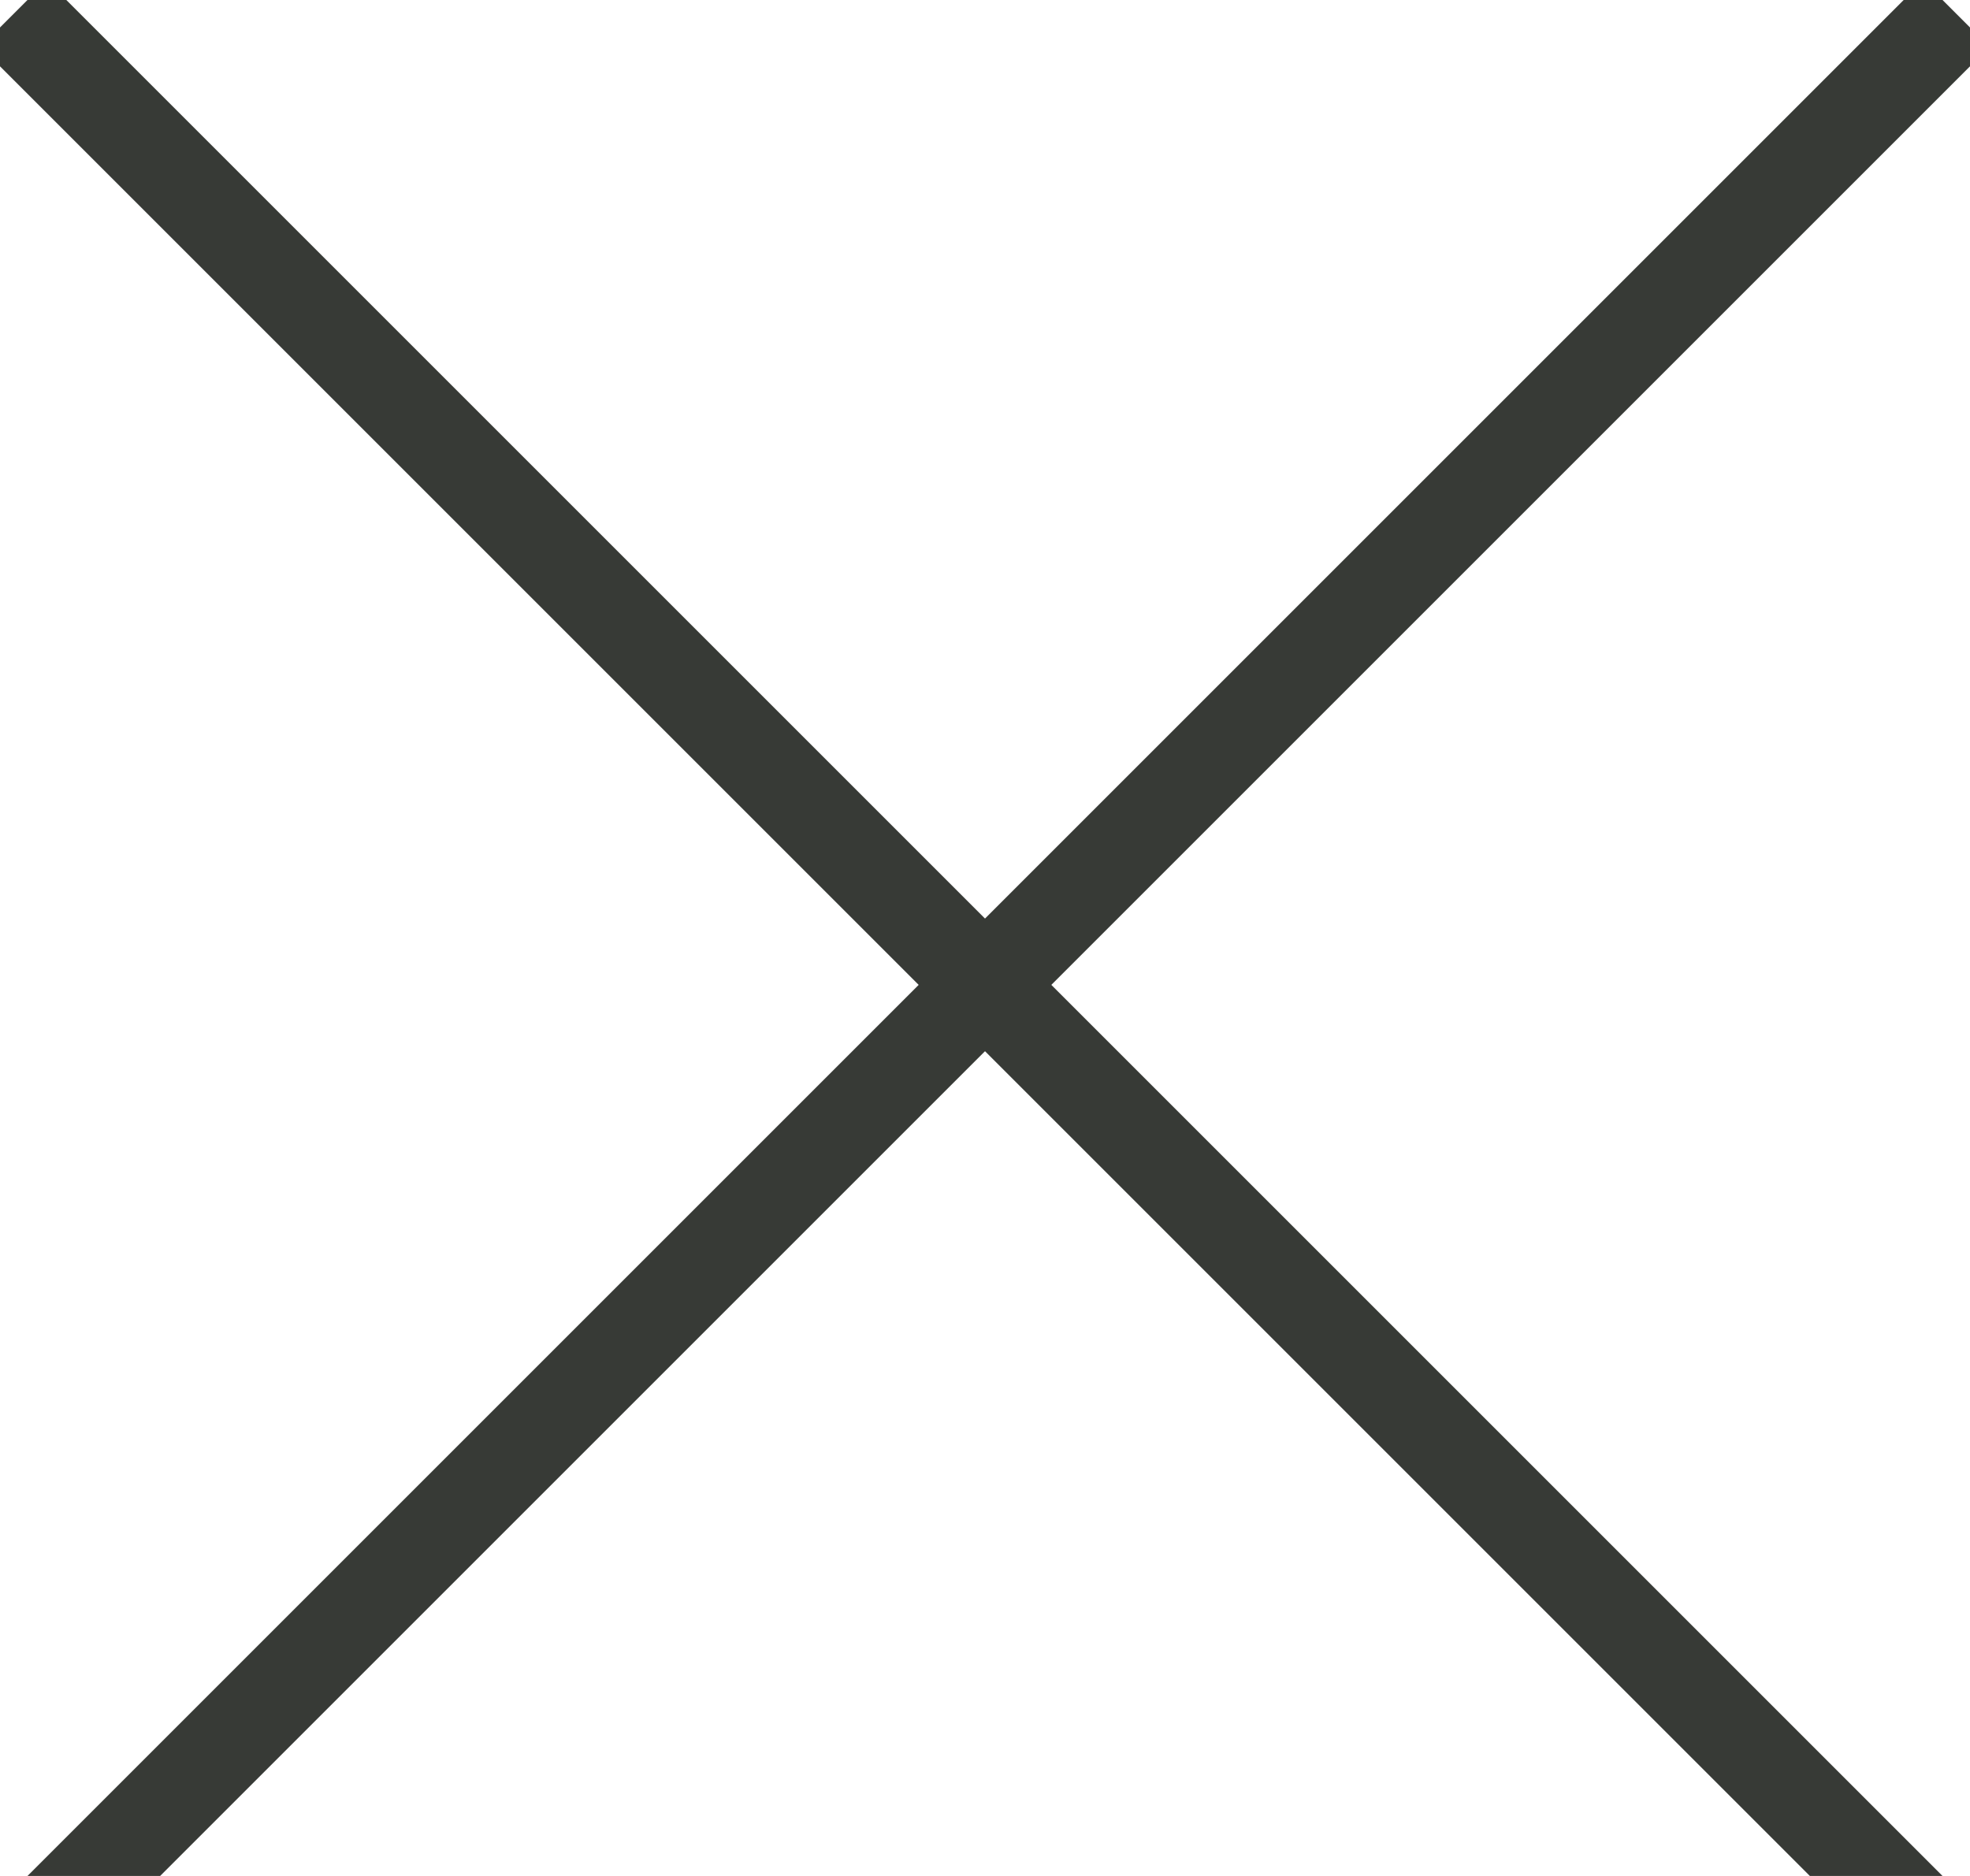 <?xml version="1.0" encoding="UTF-8"?>
<svg width="21px" height="20px" viewBox="0 0 21 20" version="1.1" xmlns="http://www.w3.org/2000/svg" xmlns:xlink="http://www.w3.org/1999/xlink">
    <!-- Generator: Sketch 49.2 (51160) - http://www.bohemiancoding.com/sketch -->
    <title>close box</title>
    <desc>Created with Sketch.</desc>
    <defs></defs>
    <g id="Desktop-Nav" stroke="none" stroke-width="1" fill="none" fill-rule="evenodd" stroke-linecap="square">
        <g id="Home-page-(search-mode)" transform="translate(-1071, -23)" stroke="#373A36">
            <g id="close-box" transform="translate(1071, 23)">
                <path d="M0.5,0.5 L20.006,20.006" id="Line"></path>
                <path d="M20.5,0.5 L0.994,20.006" id="Line"></path>
            </g>
        </g>
    </g>
</svg>